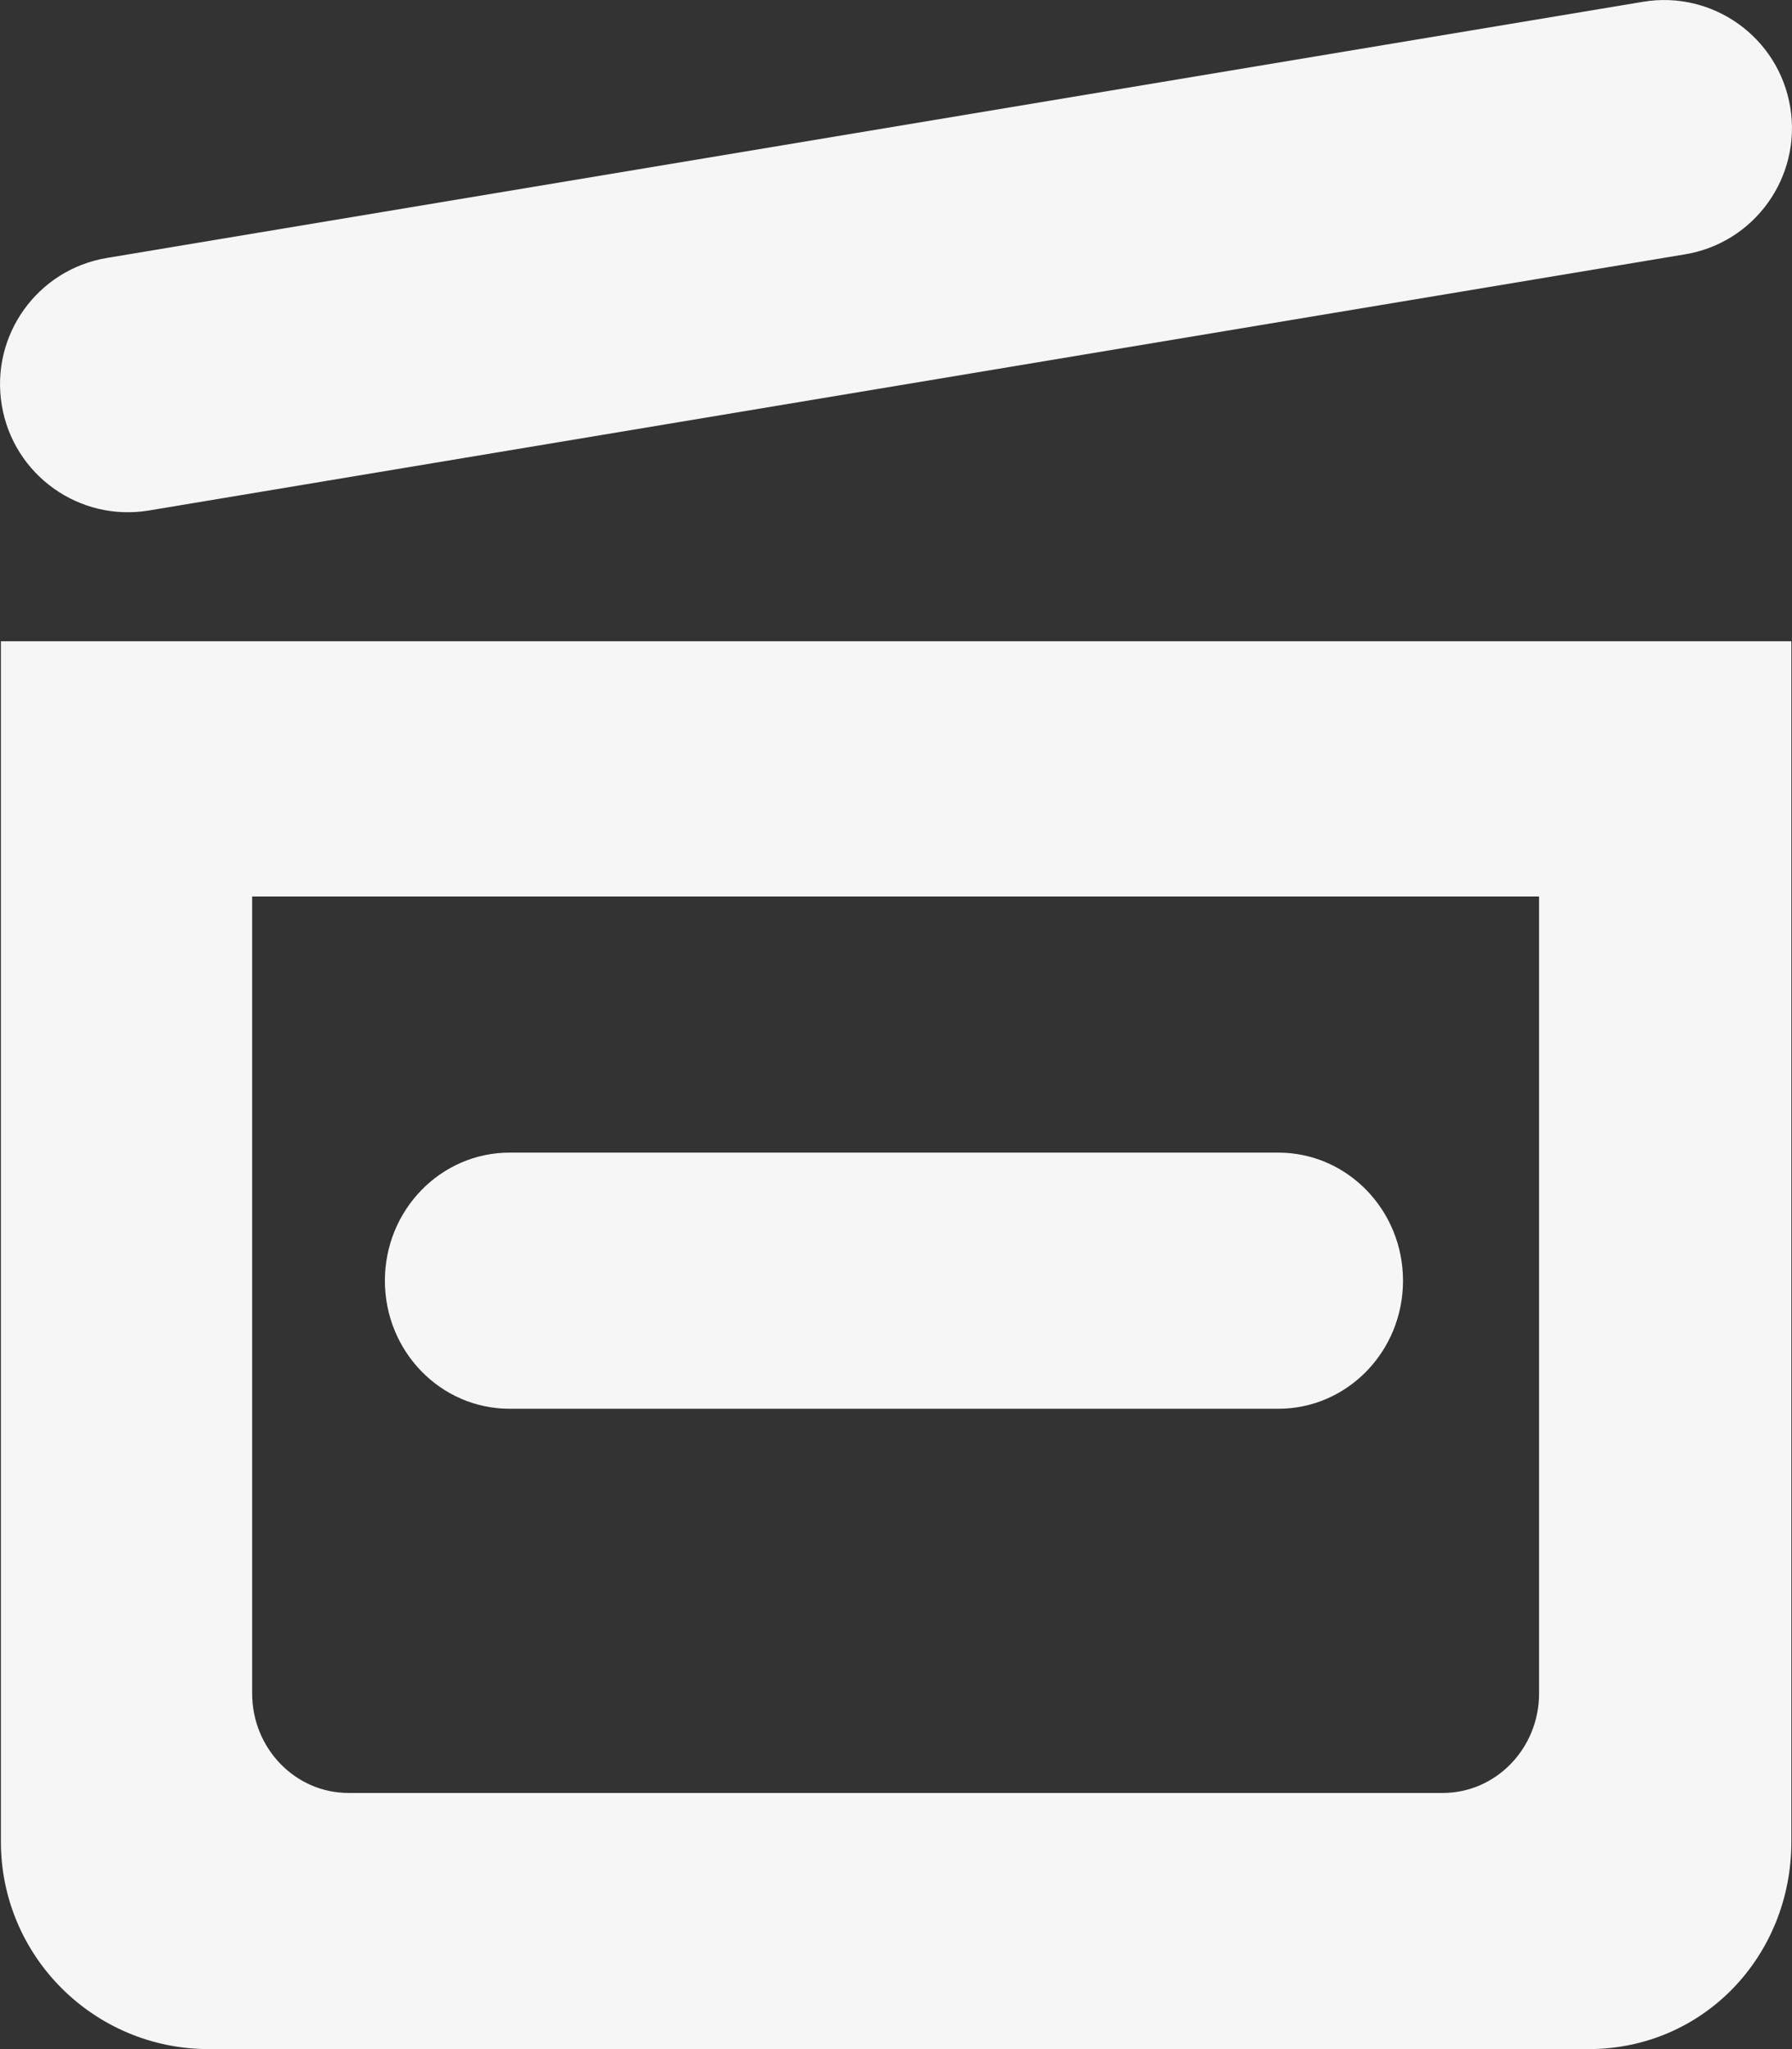 <?xml version="1.0" encoding="UTF-8"?>
<svg width="14px" height="16px" viewBox="0 0 14 16" version="1.1" xmlns="http://www.w3.org/2000/svg" xmlns:xlink="http://www.w3.org/1999/xlink">
    <rect x="0" y="0" width="14" height="16" fill="#333333" stroke="none"/>
    <!-- Generator: Sketch 45.2 (43514) - http://www.bohemiancoding.com/sketch -->
    <title>archive</title>
    <desc>Created with Sketch.</desc>
    <defs></defs>
    <g id="Icons" stroke="none" stroke-width="1" fill="none" fill-rule="evenodd">
        <g id="archive" fill="#F6F6F6">
            <path d="M0.007,5.007 L0.007,14.381 C0.007,15.275 0.734,16 1.631,16 L12.41,16 C13.307,16 13.995,15.275 13.995,14.381 L13.995,5.007 L0.007,5.007 Z M12.024,7 L12.024,13.223 C12.024,13.652 11.687,14 11.271,14 L2.723,14 C2.307,14 1.97,13.652 1.97,13.223 L1.97,7 L12.024,7 Z M3.981,9 L9.987,9 C10.525,9 10.961,9.448 10.961,10 C10.961,10.553 10.525,11 9.987,11 L3.981,11 C3.443,11 3.007,10.553 3.007,10 C3.007,9.448 3.443,9 3.981,9 Z" id="Shape"></path>
            <path d="M1.164,3.986 L13.164,1.986 C13.709,1.896 14.077,1.38 13.986,0.836 C13.896,0.291 13.38,-0.077 12.836,0.014 L0.836,2.014 C0.291,2.104 -0.077,2.62 0.014,3.164 C0.104,3.709 0.62,4.077 1.164,3.986 Z" id="Line" fill-rule="nonzero"></path>
        </g>
    </g>
</svg>